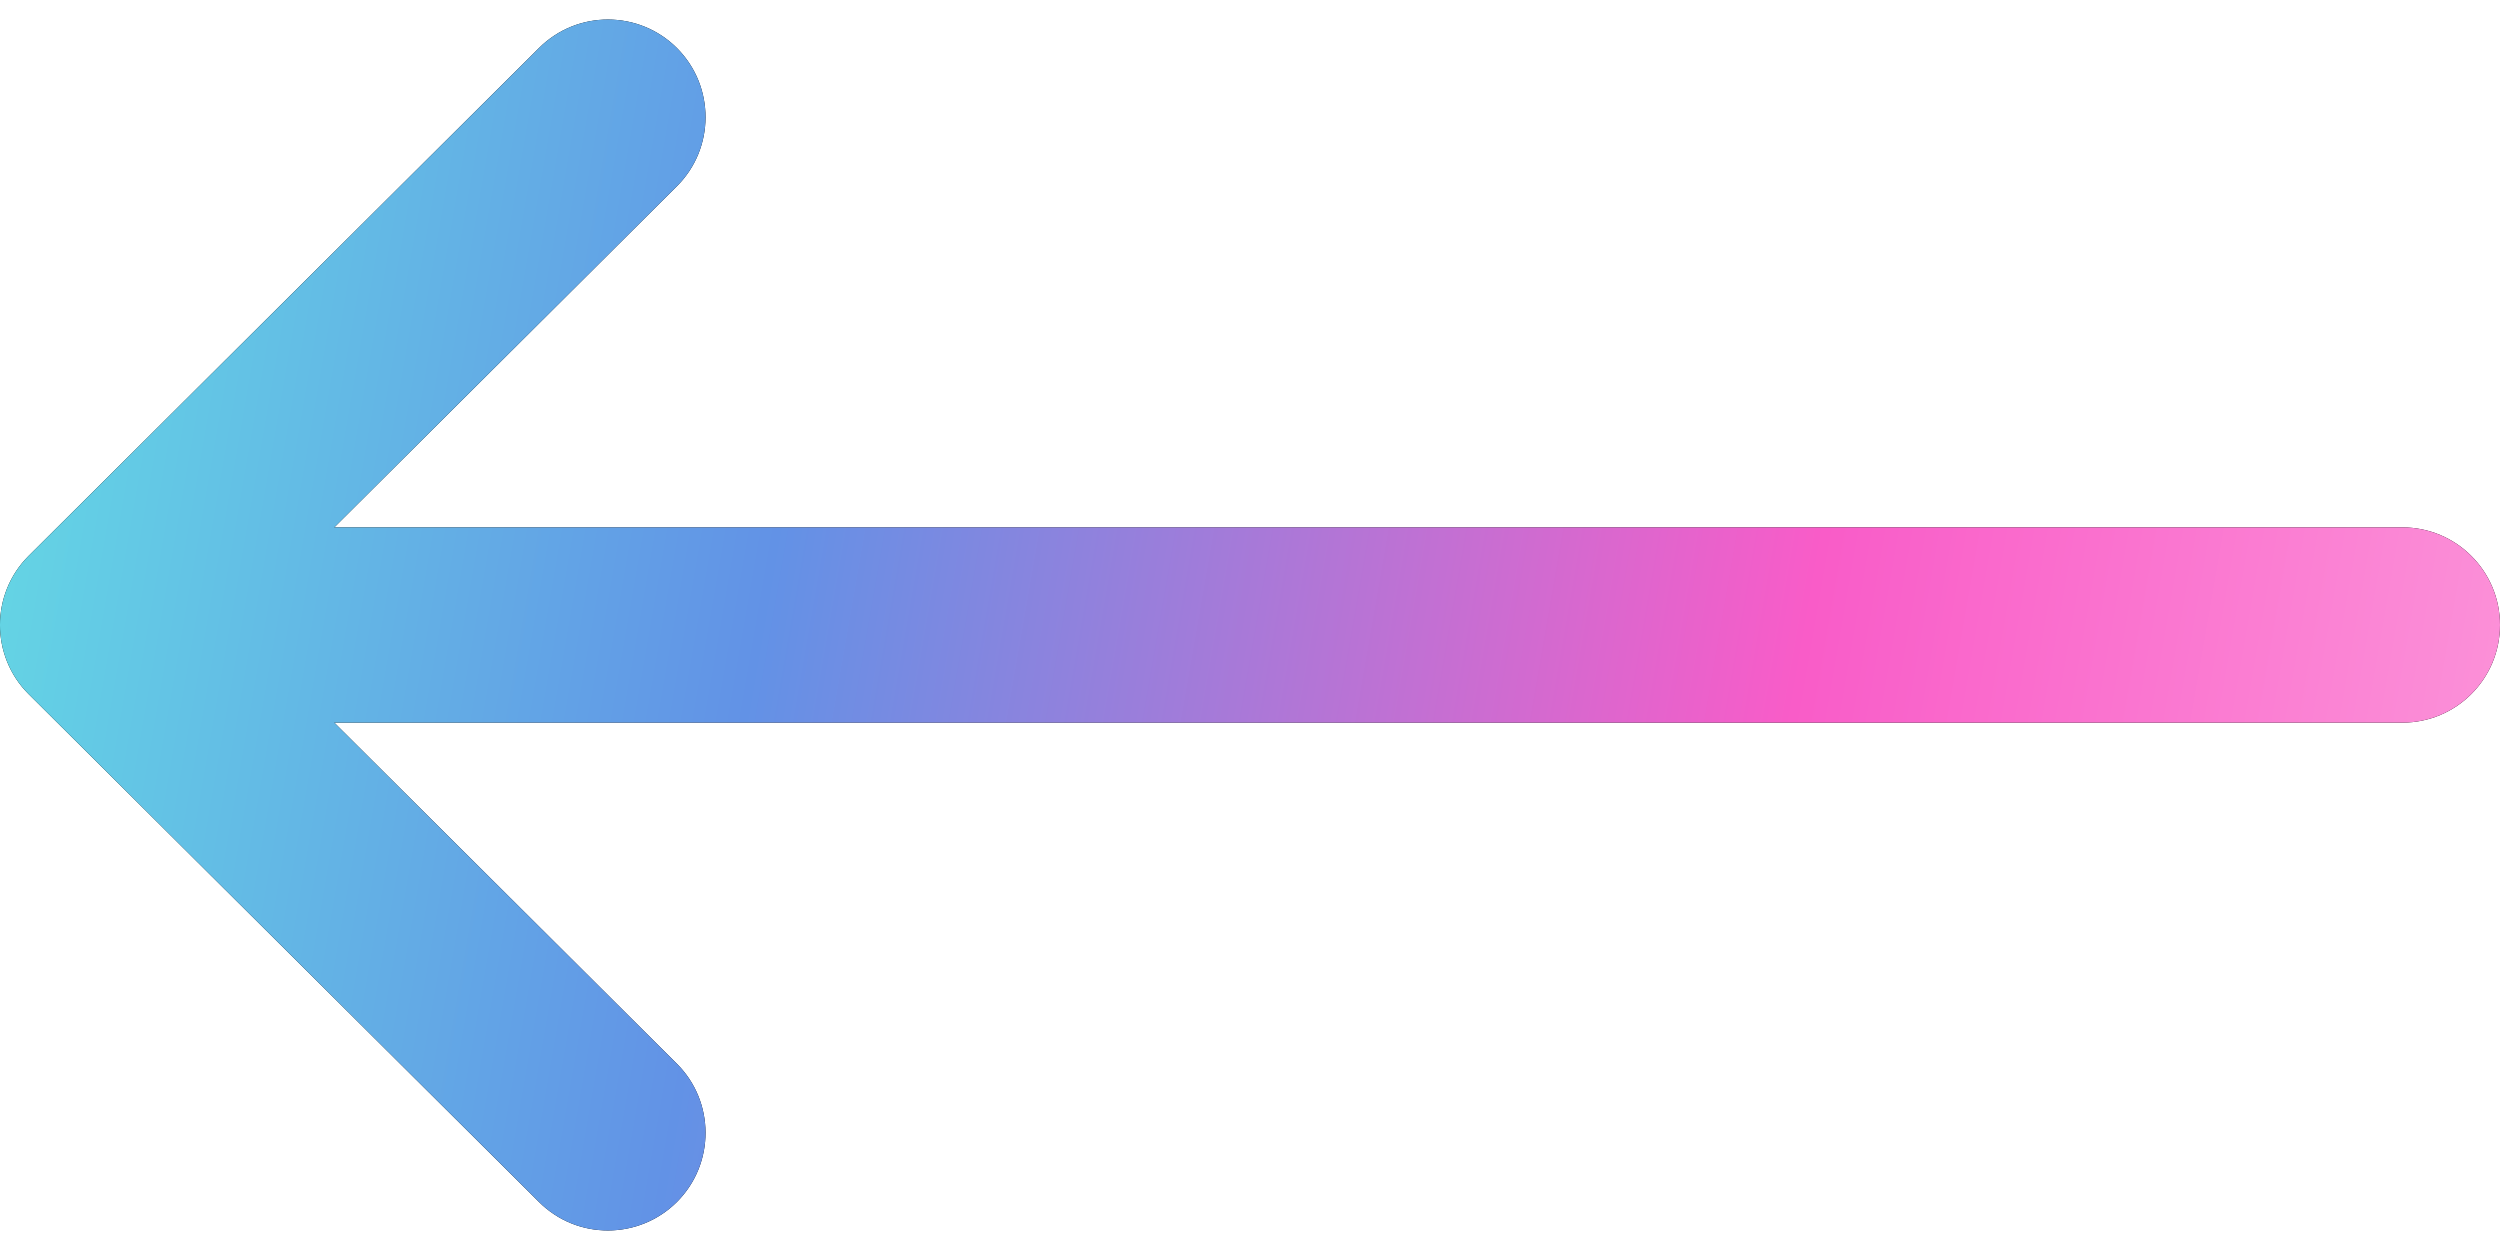 <svg width="20" height="10" viewBox="0 0 20 10" fill="none" xmlns="http://www.w3.org/2000/svg">
<path d="M19.219 4.219H2.674L5.414 1.491C5.72 1.187 5.721 0.692 5.417 0.386C5.113 0.081 4.618 0.079 4.312 0.384L0.23 4.446C0.23 4.446 0.229 4.447 0.229 4.447C-0.076 4.751 -0.077 5.248 0.229 5.553C0.229 5.553 0.23 5.554 0.23 5.554L4.312 9.616C4.618 9.921 5.112 9.919 5.417 9.614C5.721 9.308 5.72 8.813 5.414 8.509L2.674 5.781H19.219C19.65 5.781 20 5.431 20 5C20 4.569 19.65 4.219 19.219 4.219Z" fill="black"/>
<path d="M19.219 4.219H2.674L5.414 1.491C5.72 1.187 5.721 0.692 5.417 0.386C5.113 0.081 4.618 0.079 4.312 0.384L0.23 4.446C0.23 4.446 0.229 4.447 0.229 4.447C-0.076 4.751 -0.077 5.248 0.229 5.553C0.229 5.553 0.23 5.554 0.23 5.554L4.312 9.616C4.618 9.921 5.112 9.919 5.417 9.614C5.721 9.308 5.72 8.813 5.414 8.509L2.674 5.781H19.219C19.65 5.781 20 5.431 20 5C20 4.569 19.65 4.219 19.219 4.219Z" fill="url(#paint0_linear)"/>
<defs>
<linearGradient id="paint0_linear" x1="9.10277e-07" y1="-3.455" x2="21.658" y2="0.313" gradientUnits="userSpaceOnUse">
<stop stop-color="#64E3E4"/>
<stop offset="0.339" stop-color="#6292E6"/>
<stop offset="0.714" stop-color="#F95CC8"/>
<stop offset="1" stop-color="#FC97DA"/>
</linearGradient>
</defs>
</svg>
